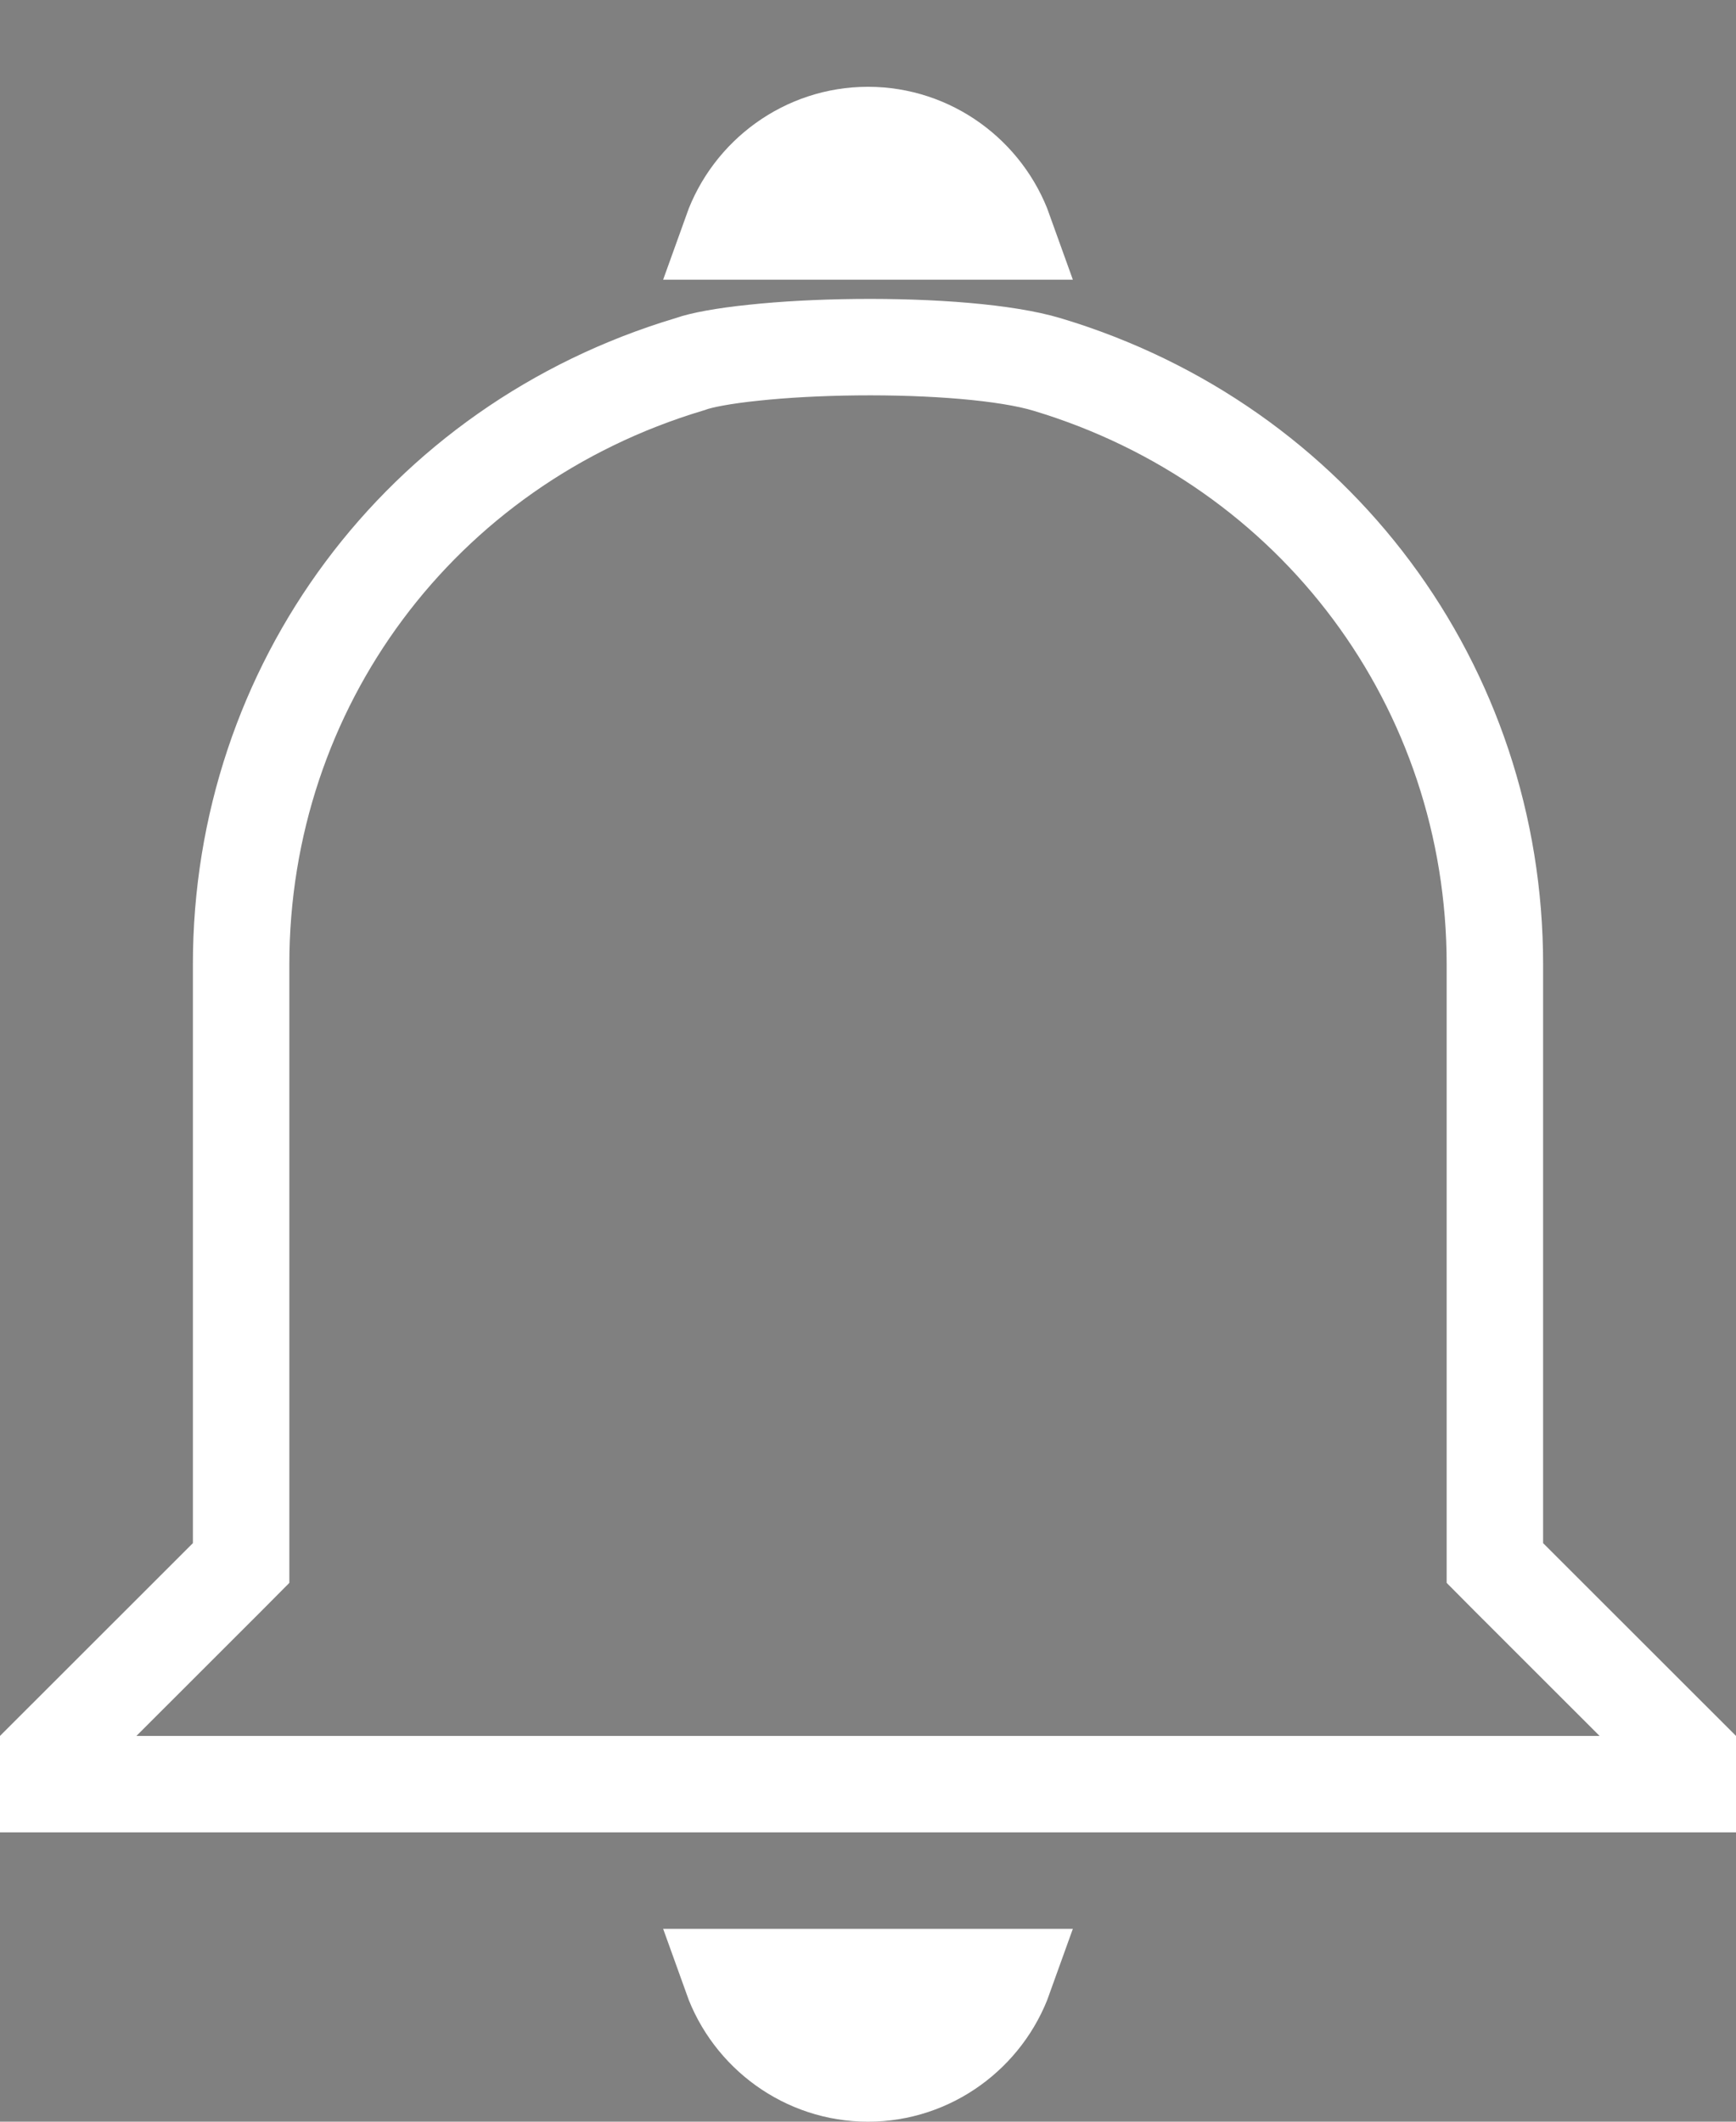 <svg width="18" height="22" viewBox="0 0 18 22" fill="none" xmlns="http://www.w3.org/2000/svg">
<rect x="0" y="0" width="18" height="22" fill="#808080" stroke="none"/>
<path d="M17.5 18.207V18.5H0.5V18.207L2.354 16.354L2.5 16.207V16V10C2.5 7.121 4.355 4.616 7.144 3.779L7.154 3.776L7.165 3.772C7.274 3.734 7.496 3.69 7.818 3.657C8.128 3.624 8.497 3.604 8.88 3.6C9.664 3.592 10.433 3.652 10.856 3.779L10.856 3.779C13.645 4.616 15.5 7.121 15.5 10V16V16.207L15.646 16.354L17.5 18.207Z" stroke="white"/>
<path d="M10.414 20.5C10.206 21.081 9.649 21.5 9 21.5C8.351 21.5 7.794 21.081 7.586 20.5H10.414Z" fill="black" stroke="white"/>
<path d="M9 1.4C9.649 1.4 10.206 1.819 10.414 2.4L7.586 2.4C7.794 1.819 8.351 1.4 9 1.4Z" fill="none" stroke="white"/>
</svg>
